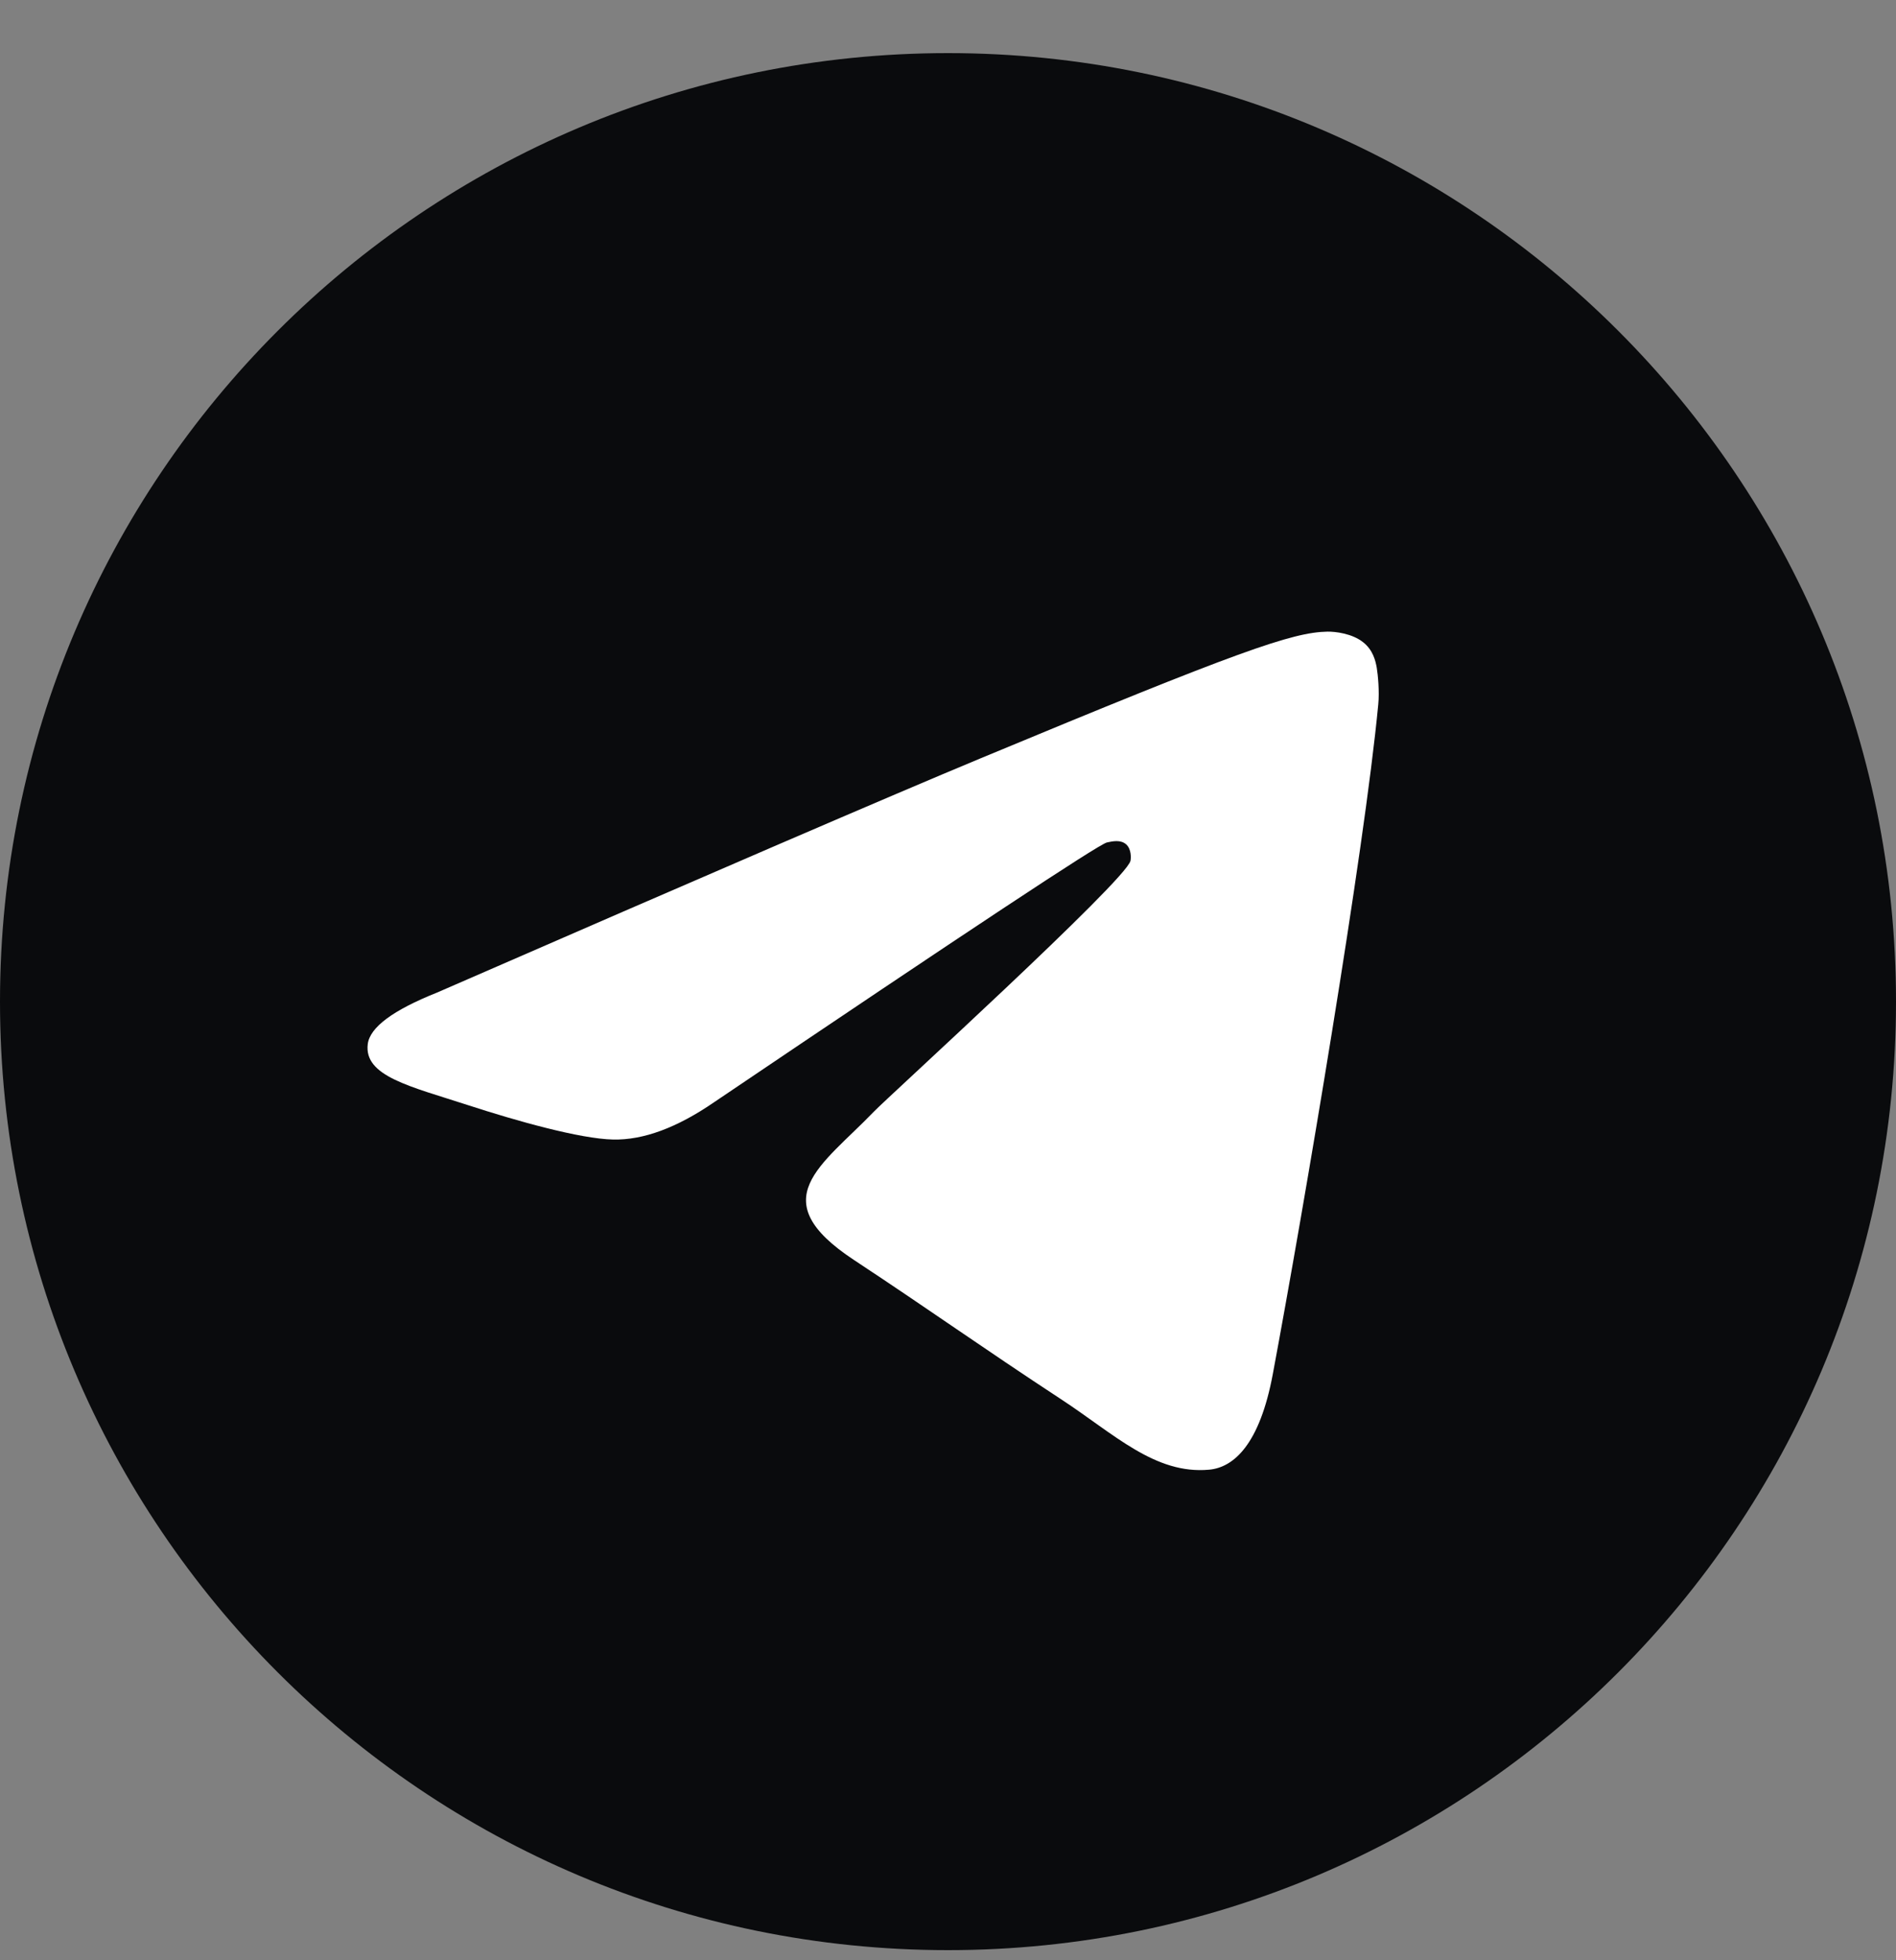 <svg width="30" height="31" viewBox="0 0 30 31" fill="none" xmlns="http://www.w3.org/2000/svg">
<rect x="0" y="0" width="30" height="31" fill="#808080" stroke="none"/>
<g clip-path="url(#clip0_8055_312)">
<path d="M15 30.84C23.284 30.84 30 24.124 30 15.84C30 7.555 23.284 0.84 15 0.84C6.716 0.84 0 7.555 0 15.84C0 24.124 6.716 30.84 15 30.84Z" fill="#0A0B0D"/>
<path fill-rule="evenodd" clip-rule="evenodd" d="M6.915 15.697C11.21 13.826 14.074 12.592 15.507 11.996C19.599 10.295 20.449 9.999 21.003 9.989C21.125 9.987 21.398 10.017 21.574 10.161C21.723 10.281 21.764 10.445 21.784 10.559C21.803 10.674 21.828 10.935 21.808 11.139C21.587 13.469 20.627 19.123 20.139 21.732C19.933 22.836 19.526 23.206 19.132 23.242C18.277 23.321 17.627 22.677 16.798 22.134C15.502 21.284 14.769 20.755 13.511 19.925C12.056 18.966 12.999 18.44 13.828 17.579C14.045 17.353 17.814 13.925 17.887 13.614C17.896 13.575 17.905 13.43 17.819 13.353C17.733 13.276 17.605 13.303 17.514 13.323C17.384 13.353 15.312 14.722 11.299 17.431C10.711 17.835 10.179 18.031 9.702 18.021C9.176 18.01 8.164 17.724 7.411 17.479C6.489 17.179 5.755 17.021 5.819 16.511C5.853 16.246 6.218 15.975 6.915 15.697Z" fill="white"/>
</g>
<defs>
<clipPath id="clip0_8055_312">
<rect width="30" height="30" fill="white" transform="translate(0 0.839)"/>
</clipPath>
</defs>
</svg>
